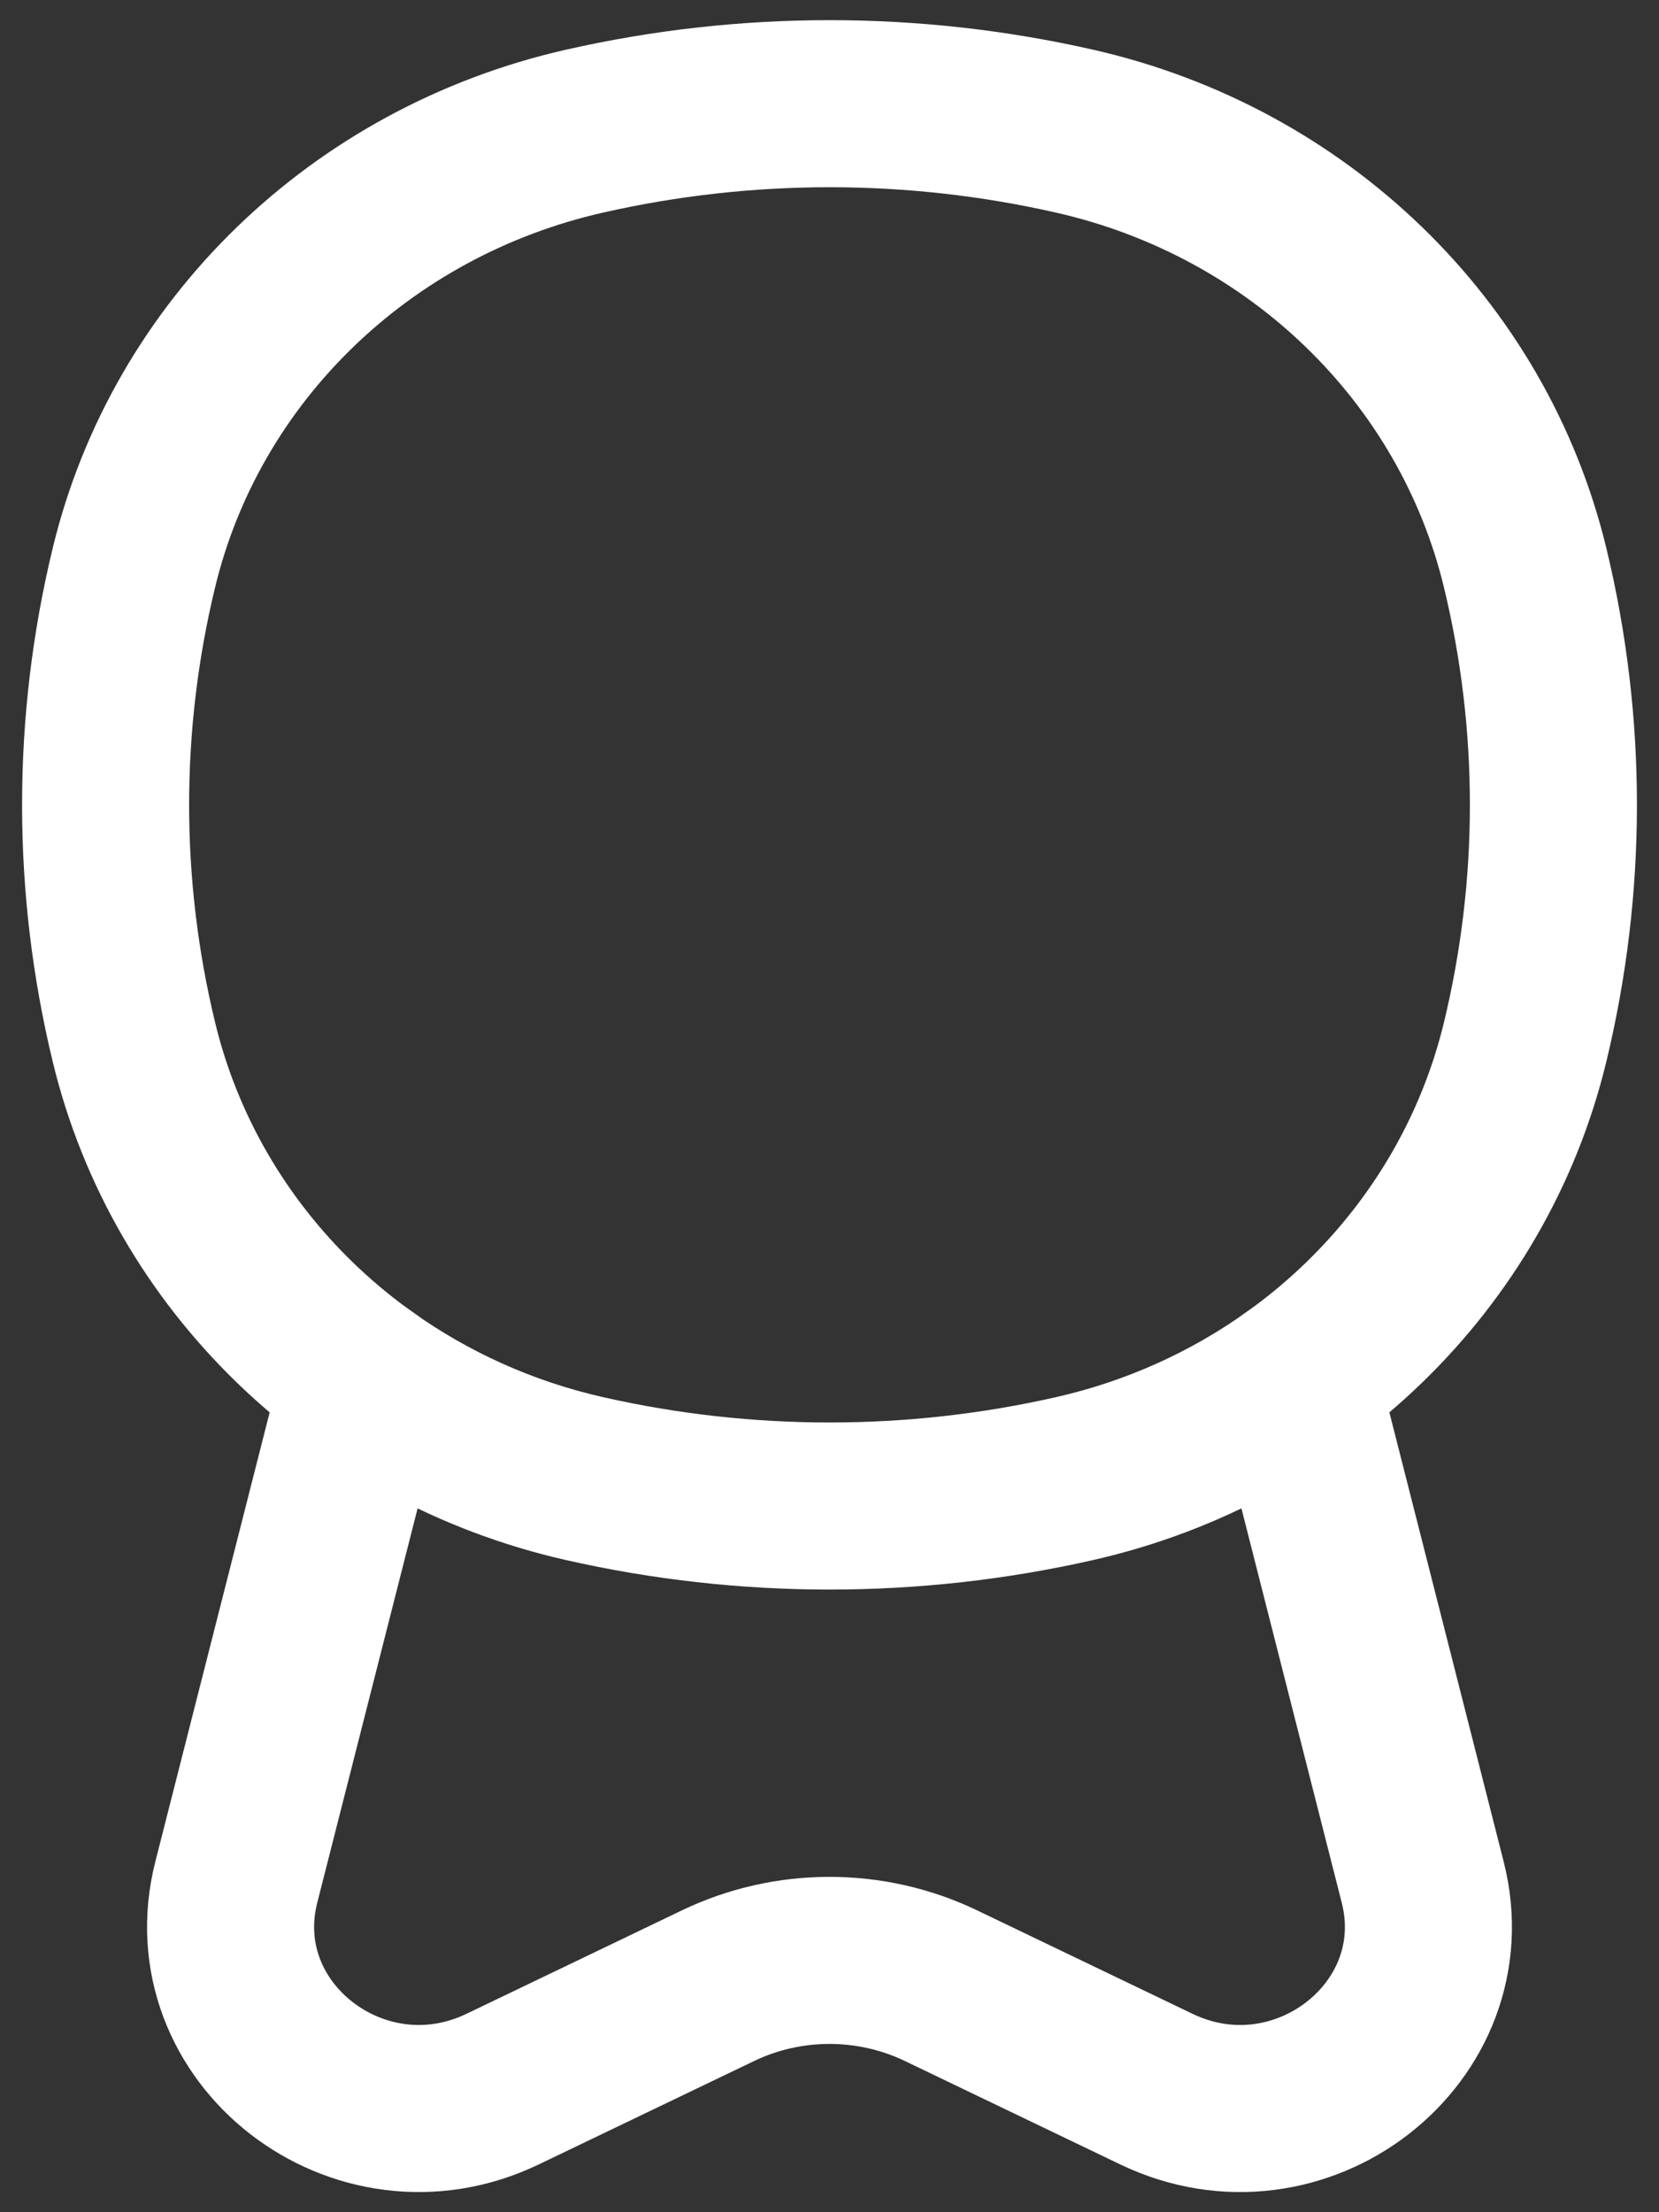 <svg width="36" height="48" viewBox="0 0 36 48" fill="none" xmlns="http://www.w3.org/2000/svg">
<rect x="0" y="0" width="36" height="48" fill="#333333" stroke="none"/>
<path d="M23.323 32.081C25.08 31.682 26.698 30.945 28.101 29.945L30.872 40.837C31.704 44.107 28.206 46.825 25.091 45.328L20.42 43.085C18.895 42.353 17.105 42.353 15.58 43.085L10.909 45.328C7.794 46.825 4.296 44.107 5.128 40.837L7.9 29.945C9.302 30.945 10.92 31.682 12.678 32.081M23.323 32.081C19.822 32.876 16.178 32.876 12.678 32.081M23.323 32.081C28.17 30.98 31.955 27.314 33.093 22.619C33.914 19.228 33.914 15.699 33.093 12.309C31.955 7.614 28.17 3.948 23.323 2.847C19.822 2.051 16.178 2.051 12.678 2.847C7.83 3.948 4.045 7.614 2.908 12.309C2.086 15.699 2.086 19.228 2.908 22.619C4.045 27.314 7.83 30.98 12.678 32.081" stroke="white" stroke-width="3.625"/>
</svg>
